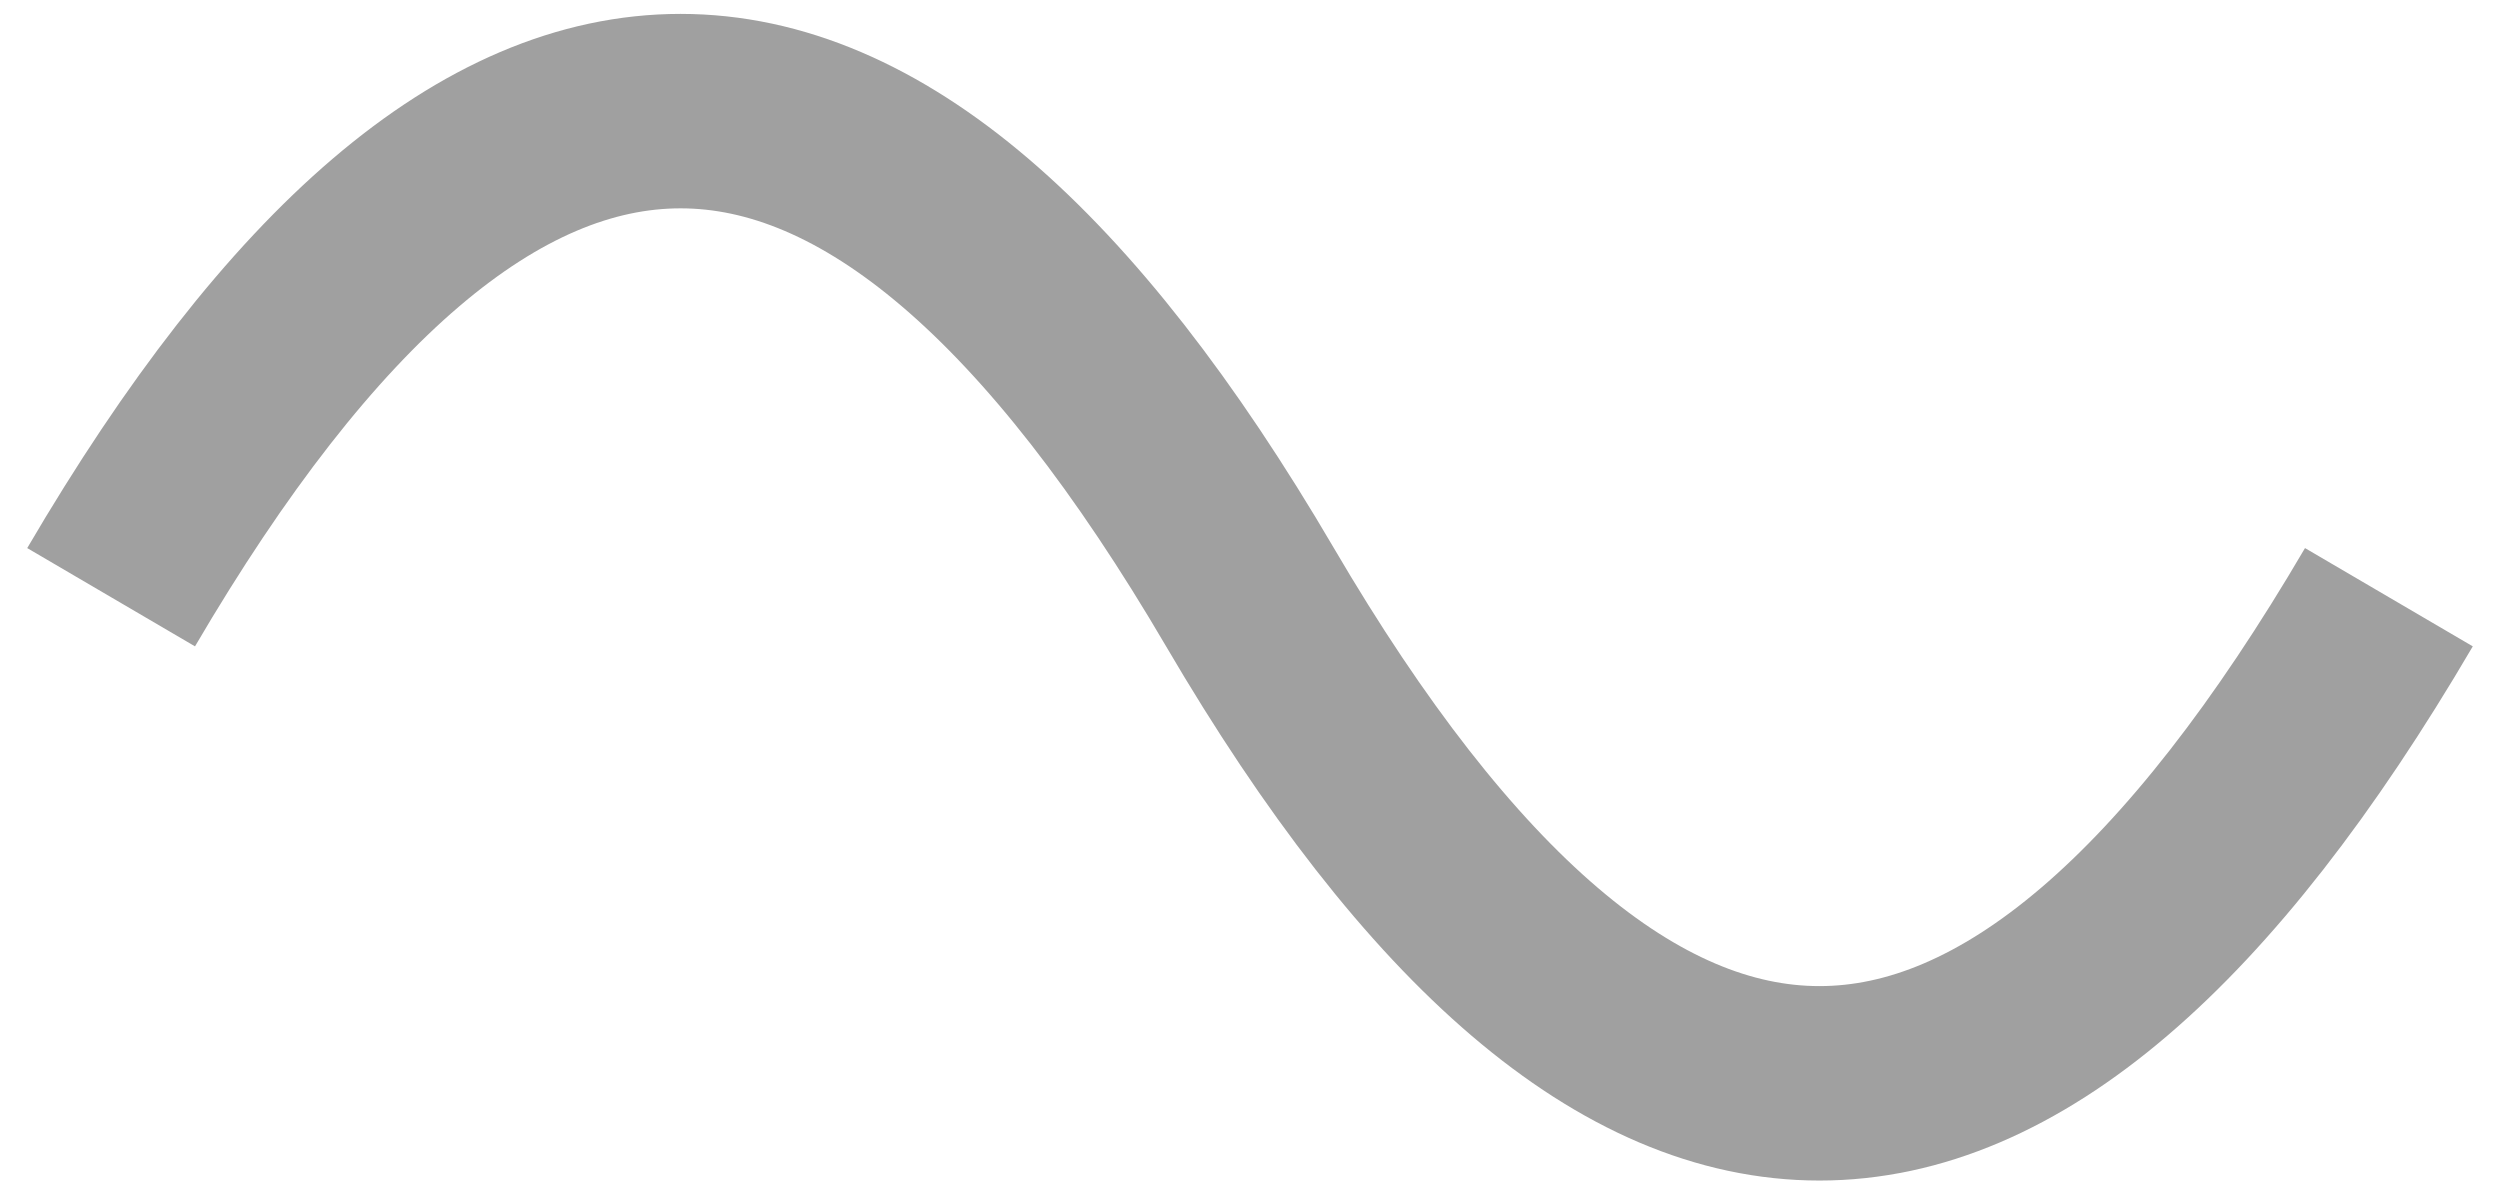 <svg width="90" height="43" viewBox="0 0 90 43" fill="none" xmlns="http://www.w3.org/2000/svg">
<path d="M4 21.5C17.667 -1.833 31.333 -1.833 45 21.5C58.667 44.833 72.333 44.833 86 21.5" stroke="#A0A0A0" stroke-width="7"/>
</svg>
